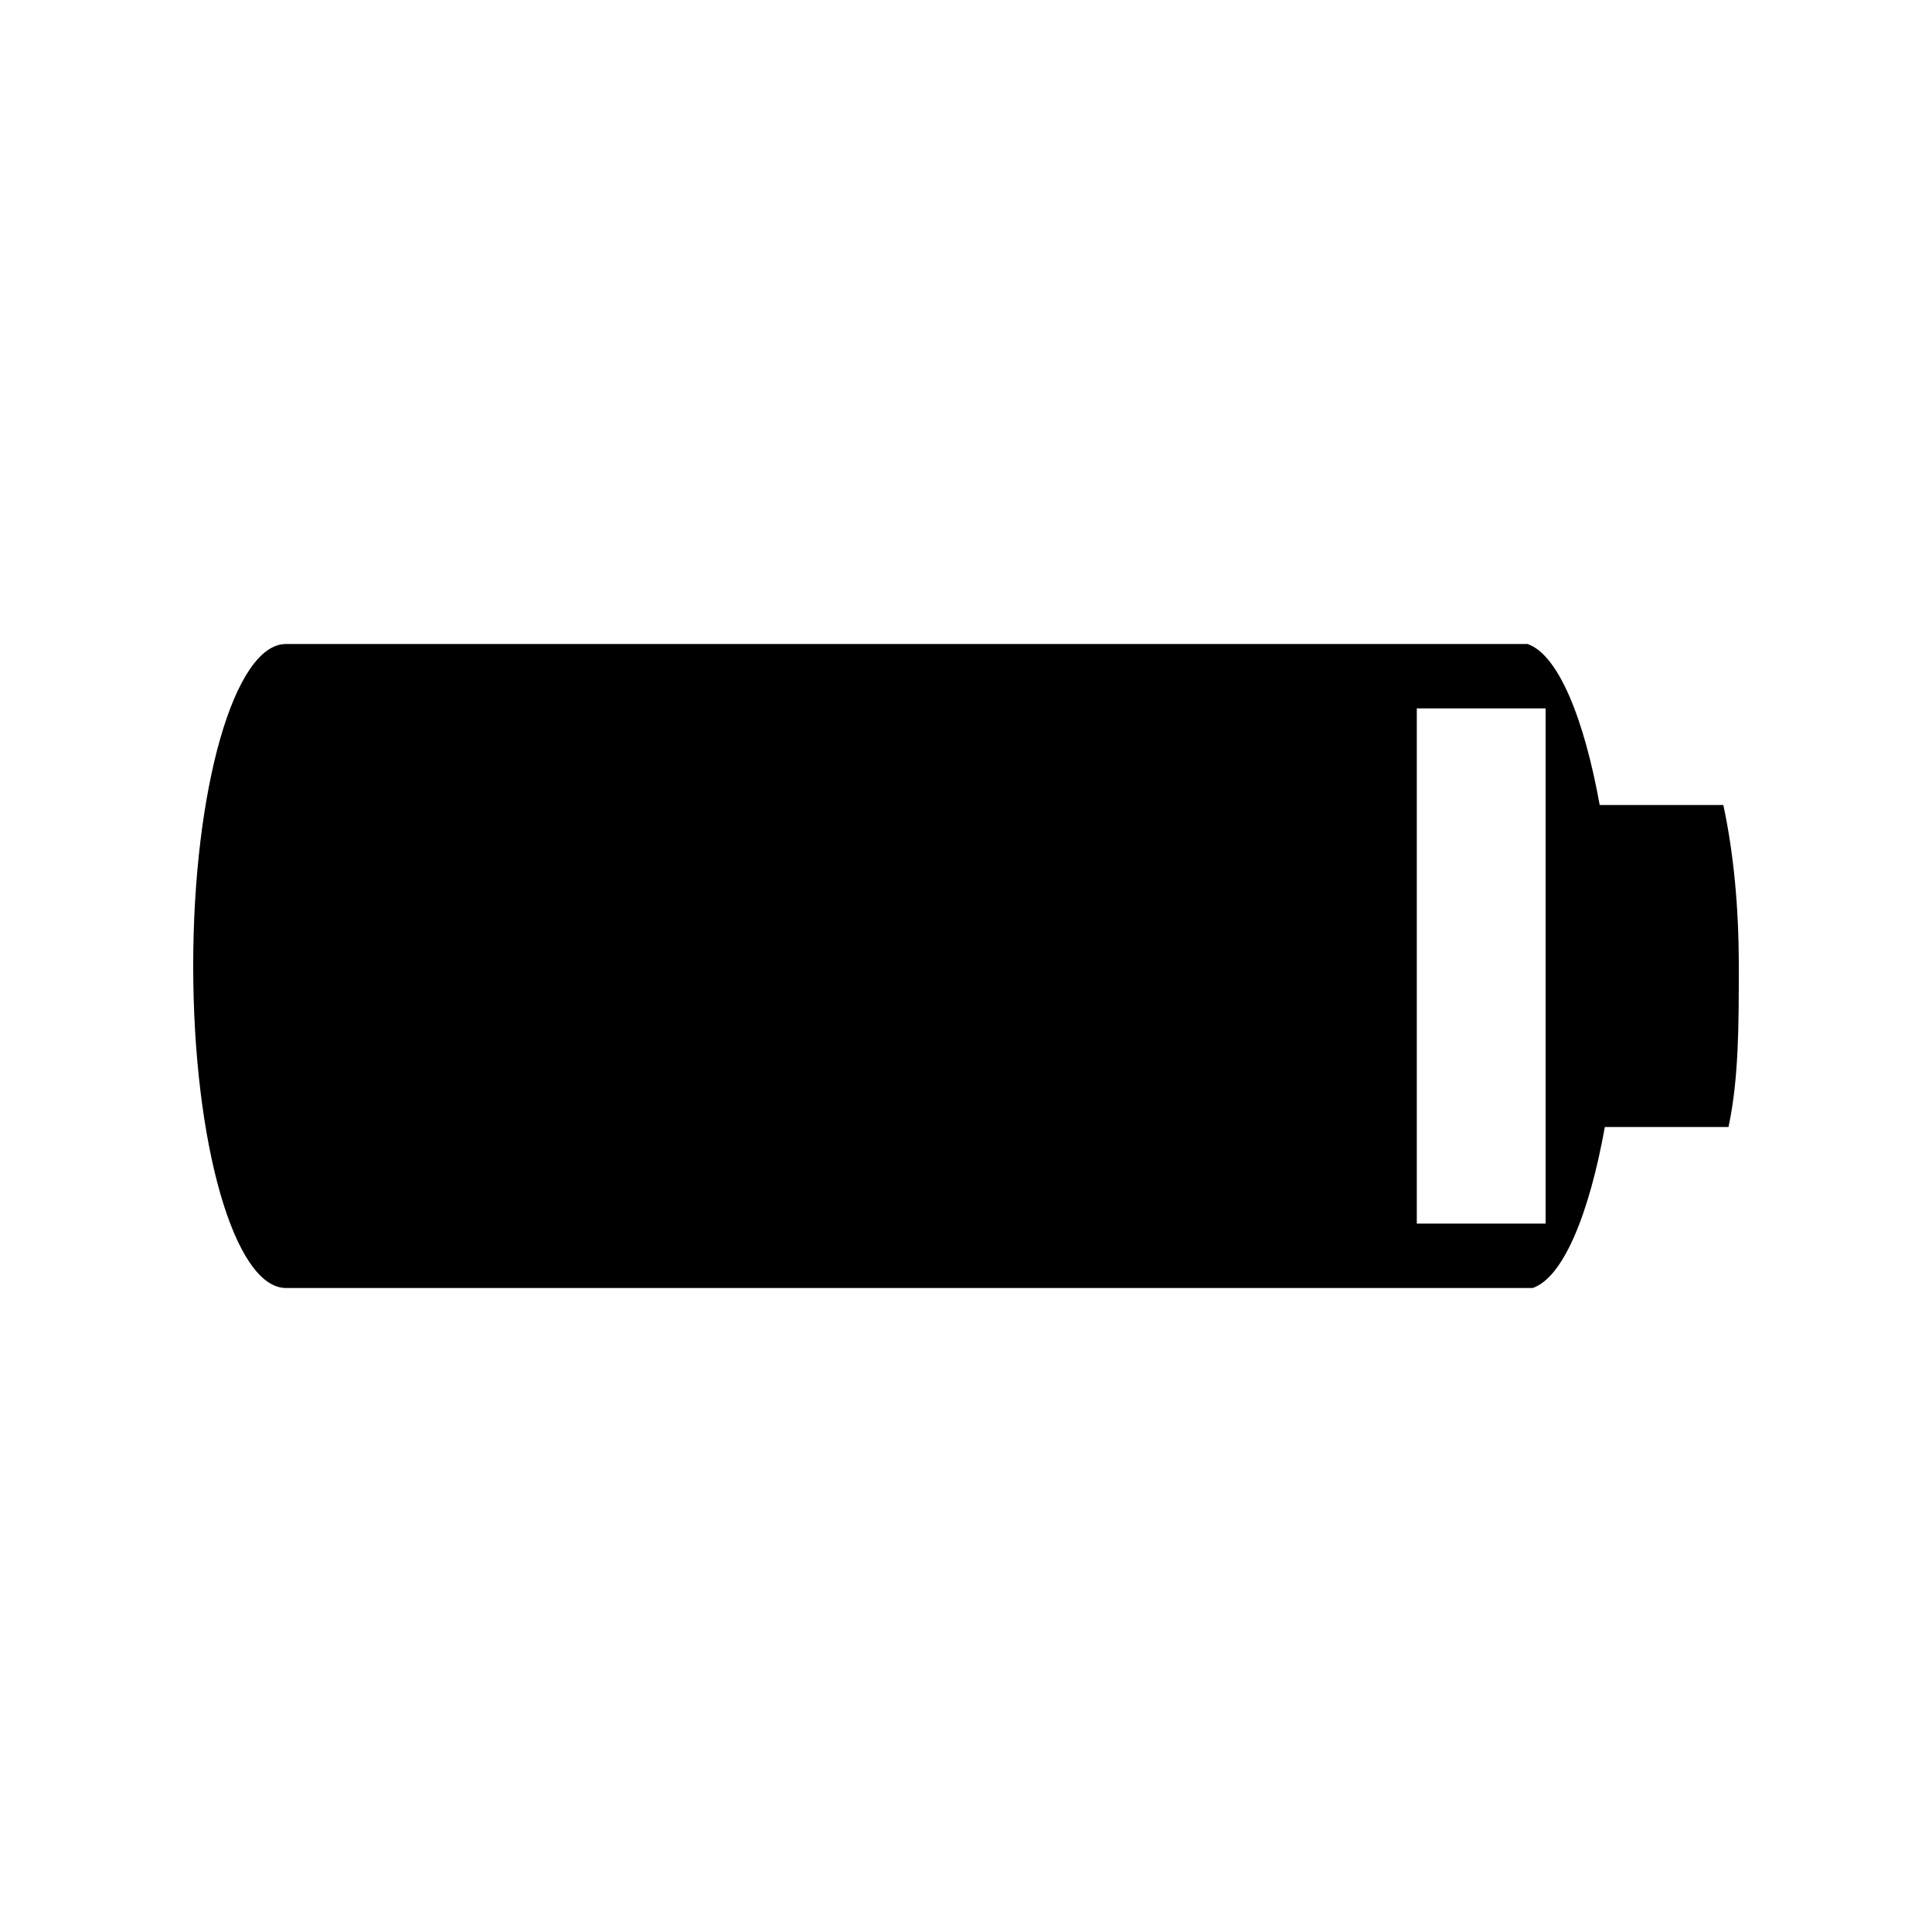 <?xml version="1.0" encoding="UTF-8" standalone="no"?>
<svg width="30px" height="30px" viewBox="0 0 30 30" version="1.1" xmlns="http://www.w3.org/2000/svg" xmlns:xlink="http://www.w3.org/1999/xlink" xmlns:sketch="http://www.bohemiancoding.com/sketch/ns">
    <!-- Generator: Sketch 3.0.1 (7597) - http://www.bohemiancoding.com/sketch -->
    <title>Artboard 1</title>
    <description>Created with Sketch.</description>
    <defs></defs>
    <g id="Page-1" stroke="none" stroke-width="1" fill="none" fill-rule="evenodd" sketch:type="MSPage">
        <g id="Artboard-1" sketch:type="MSArtboardGroup" fill="#000000">
            <path d="M26.76,12.5 L24.84,12.5 C24.6,11.167 24.2,10.167 23.72,10 L4.44,10 C3.64,10 3,12.25 3,15 C3,17.75 3.64,20 4.44,20 L23.8,20 C24.28,19.834 24.68,18.833 24.92,17.5 L26.84,17.5 C27,16.75 27,15.917 27,15 C27,14.083 26.92,13.25 26.76,12.5 L26.76,12.5 Z M24,19 L22,19 L22,11 L24,11 L24,19 L24,19 Z" id="path4" sketch:type="MSShapeGroup"></path>
        </g>
    </g>
</svg>